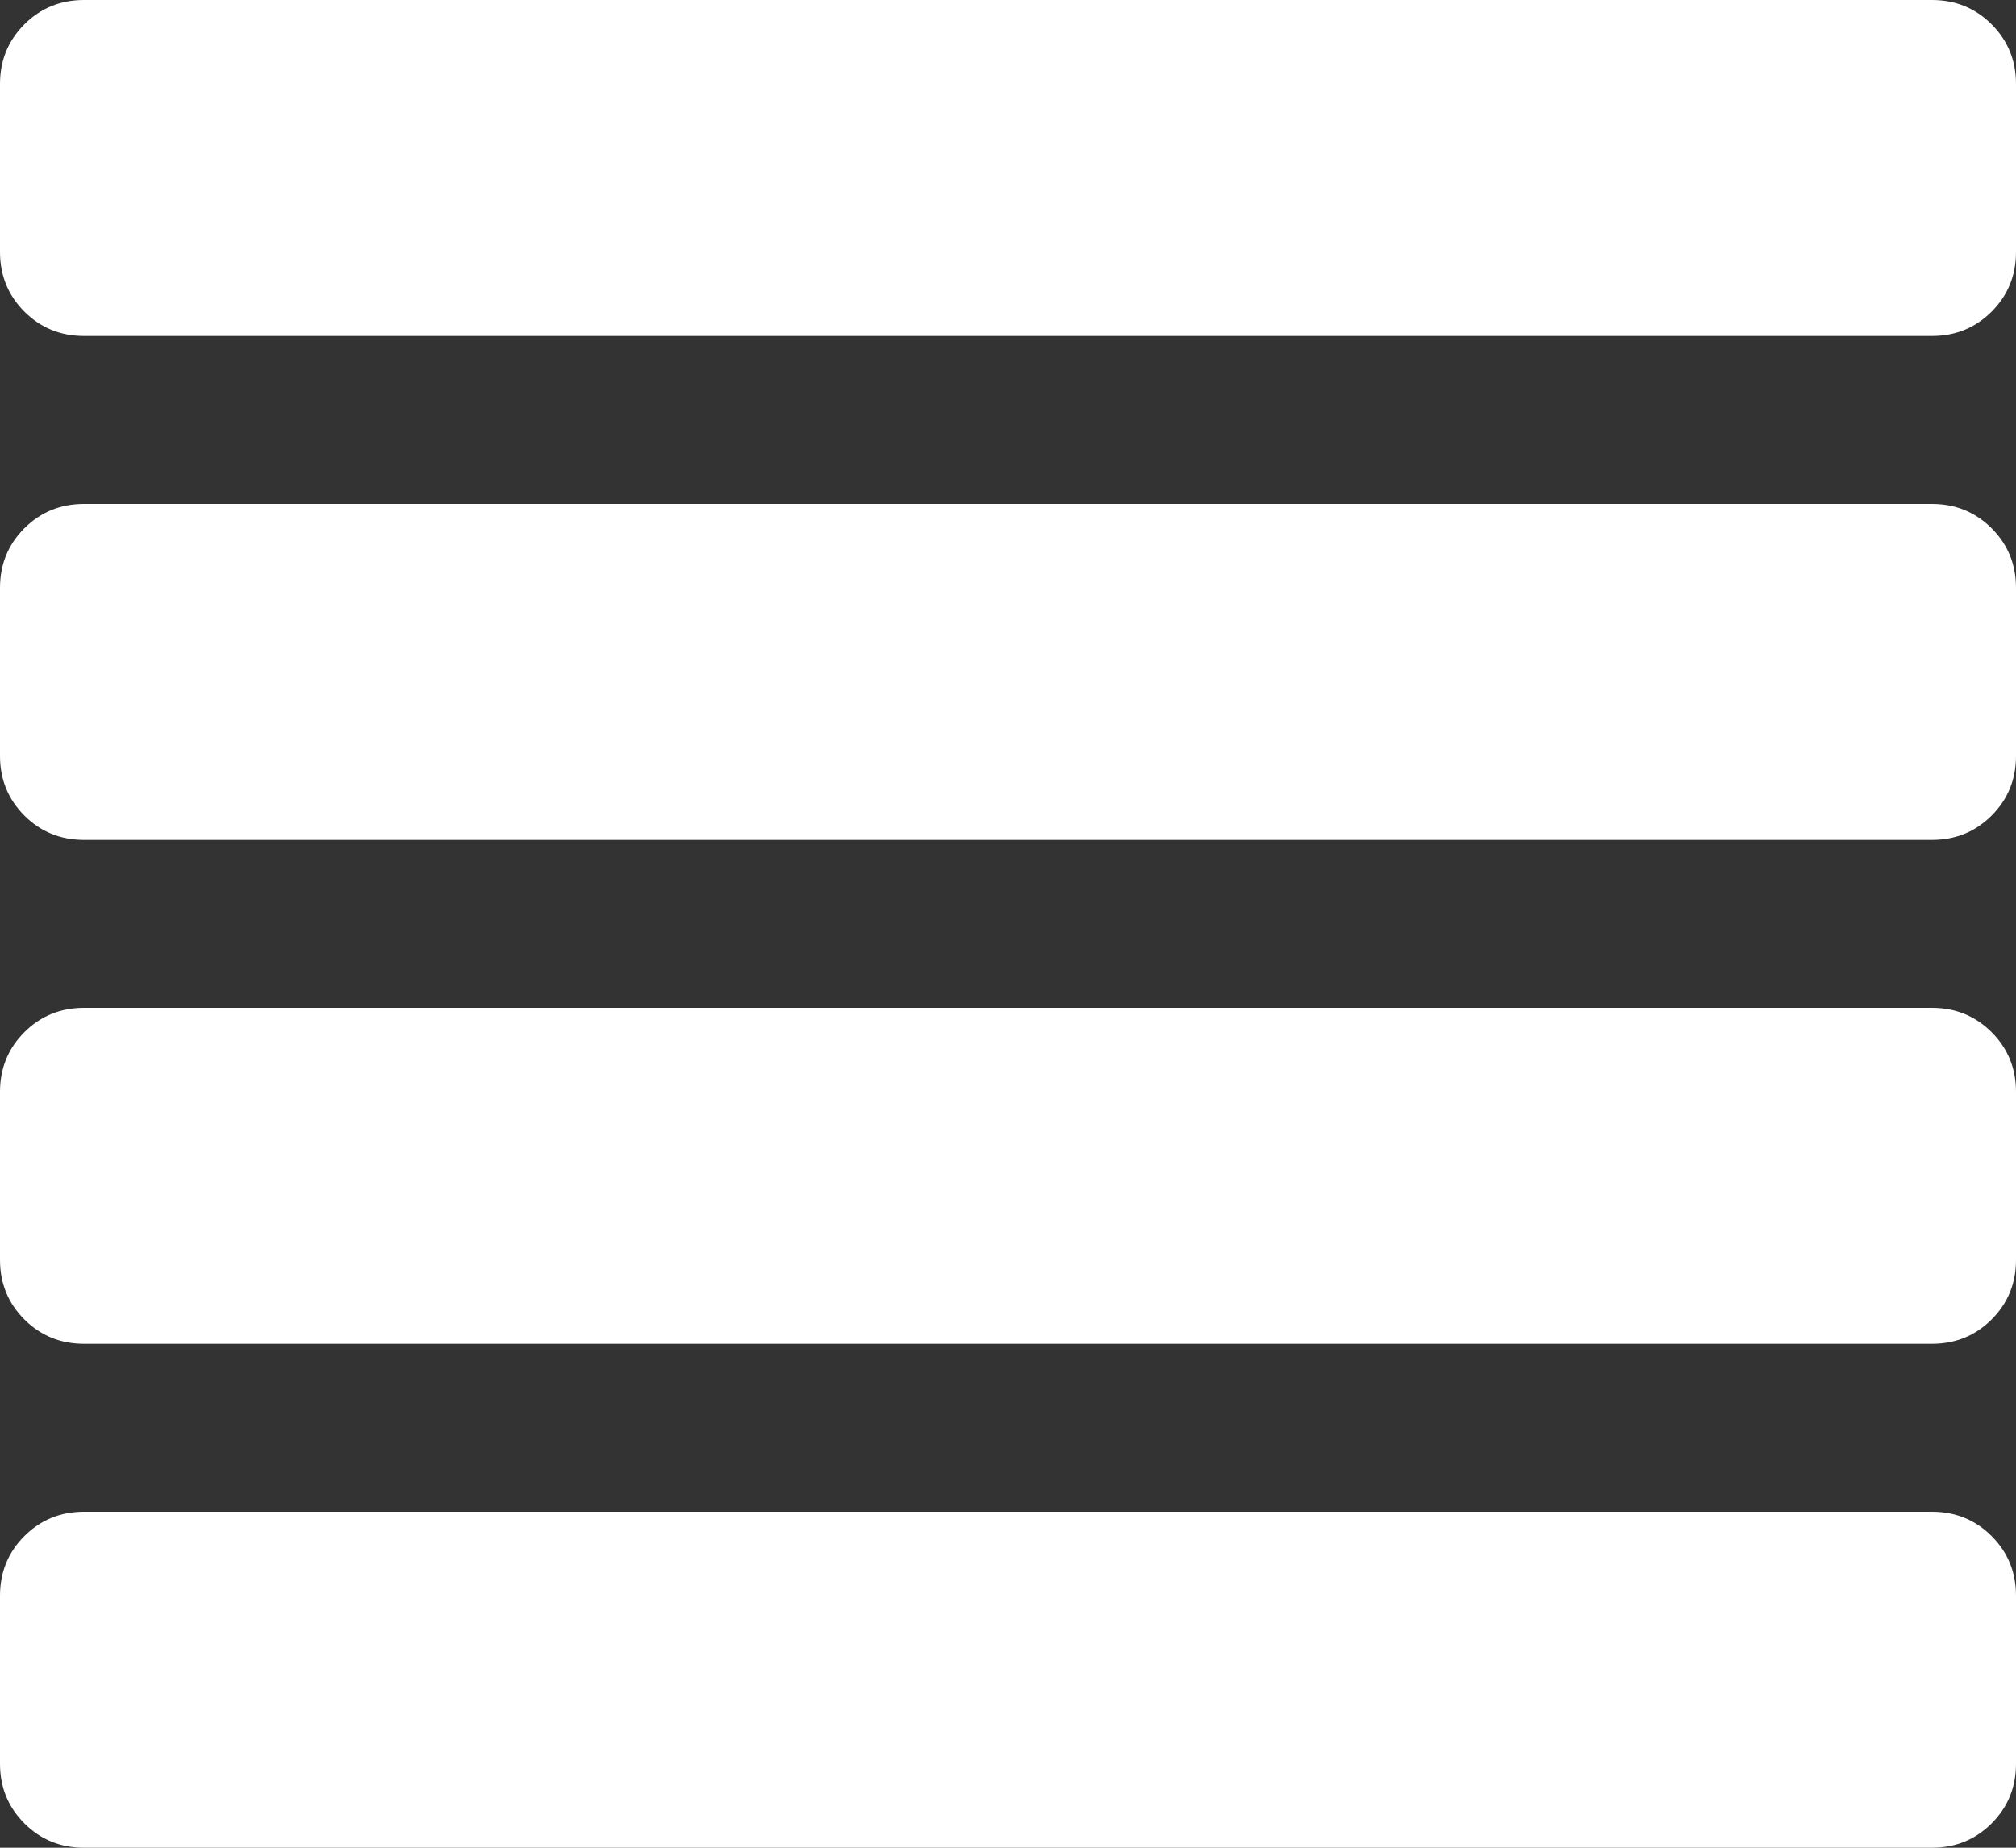 <svg width="1200" height="1100" viewBox="0 0 1200 1100" fill="none" xmlns="http://www.w3.org/2000/svg">
<rect x="0" y="0" width="1200" height="1100" fill="#333333" stroke="none"/>
<path d="M50 0H1150C1164 0 1175.83 4.833 1185.5 14.5C1195.17 24.167 1200 36 1200 50V150C1200 164 1195.17 175.833 1185.5 185.5C1175.83 195.167 1164 200 1150 200H50C36 200 24.167 195.167 14.5 185.5C4.833 175.833 0 164 0 150V50C0 36 4.833 24.167 14.5 14.5C24.167 4.833 36 0 50 0ZM50 300H1150C1164 300 1175.83 304.833 1185.5 314.5C1195.17 324.167 1200 336 1200 350V450C1200 464 1195.17 475.833 1185.5 485.5C1175.83 495.167 1164 500 1150 500H50C36 500 24.167 495.167 14.5 485.5C4.833 475.833 0 464 0 450V350C0 336 4.833 324.167 14.5 314.5C24.167 304.833 36 300 50 300ZM50 600H1150C1164 600 1175.83 604.833 1185.5 614.5C1195.17 624.167 1200 636 1200 650V750C1200 764 1195.17 775.833 1185.5 785.5C1175.83 795.167 1164 800 1150 800H50C36 800 24.167 795.167 14.5 785.5C4.833 775.833 0 764 0 750V650C0 636 4.833 624.167 14.5 614.5C24.167 604.833 36 600 50 600ZM50 900H1150C1164 900 1175.83 904.833 1185.5 914.5C1195.17 924.167 1200 936 1200 950V1050C1200 1064 1195.17 1075.83 1185.5 1085.5C1175.83 1095.17 1164 1100 1150 1100H50C36 1100 24.167 1095.17 14.5 1085.5C4.833 1075.83 0 1064 0 1050V950C0 936 4.833 924.167 14.5 914.5C24.167 904.833 36 900 50 900Z" fill="white"/>
</svg>
